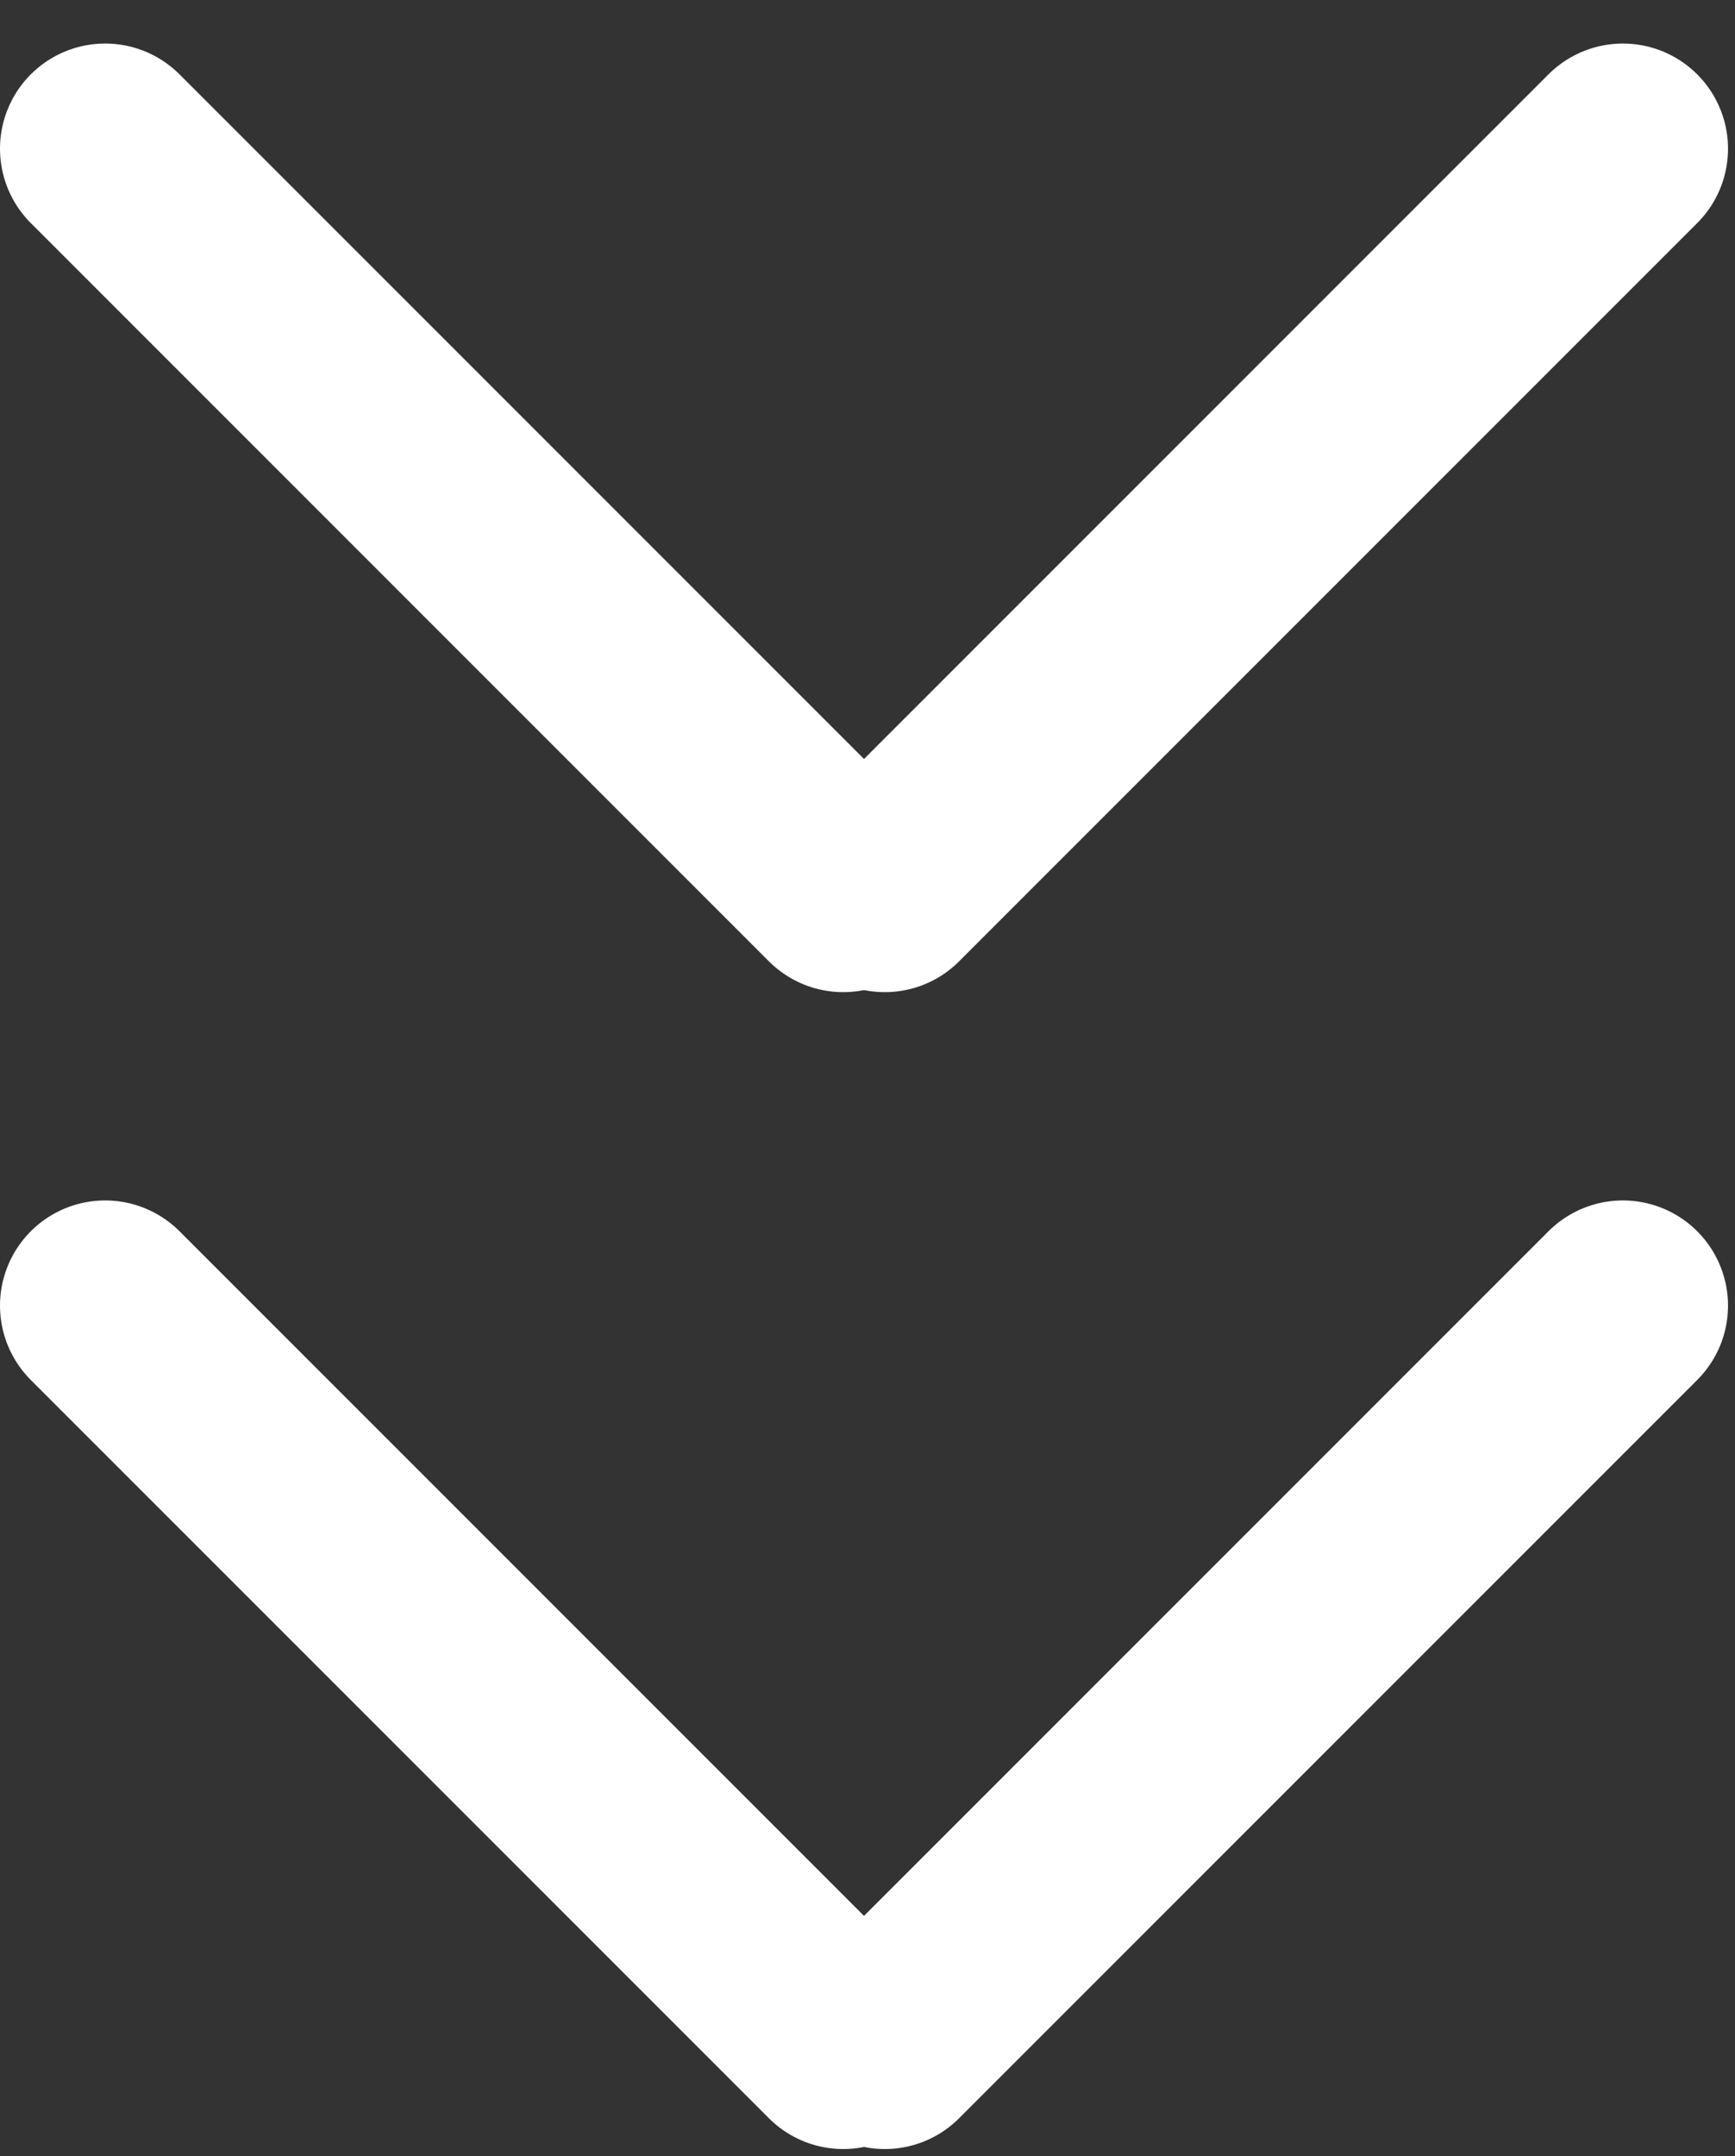<svg width="33" height="41" viewBox="0 0 33 41" fill="none" xmlns="http://www.w3.org/2000/svg">
<rect x="0" y="0" width="33" height="41" fill="#333333" stroke="none"/>
<line x1="30.867" y1="24.828" x2="16.828" y2="38.867" stroke="white" stroke-width="4" stroke-linecap="round"/>
<line x1="30.867" y1="2.828" x2="16.828" y2="16.867" stroke="white" stroke-width="4" stroke-linecap="round"/>
<line x1="16.039" y1="38.867" x2="2" y2="24.828" stroke="white" stroke-width="4" stroke-linecap="round"/>
<line x1="16.039" y1="16.867" x2="2" y2="2.828" stroke="white" stroke-width="4" stroke-linecap="round"/>
</svg>
